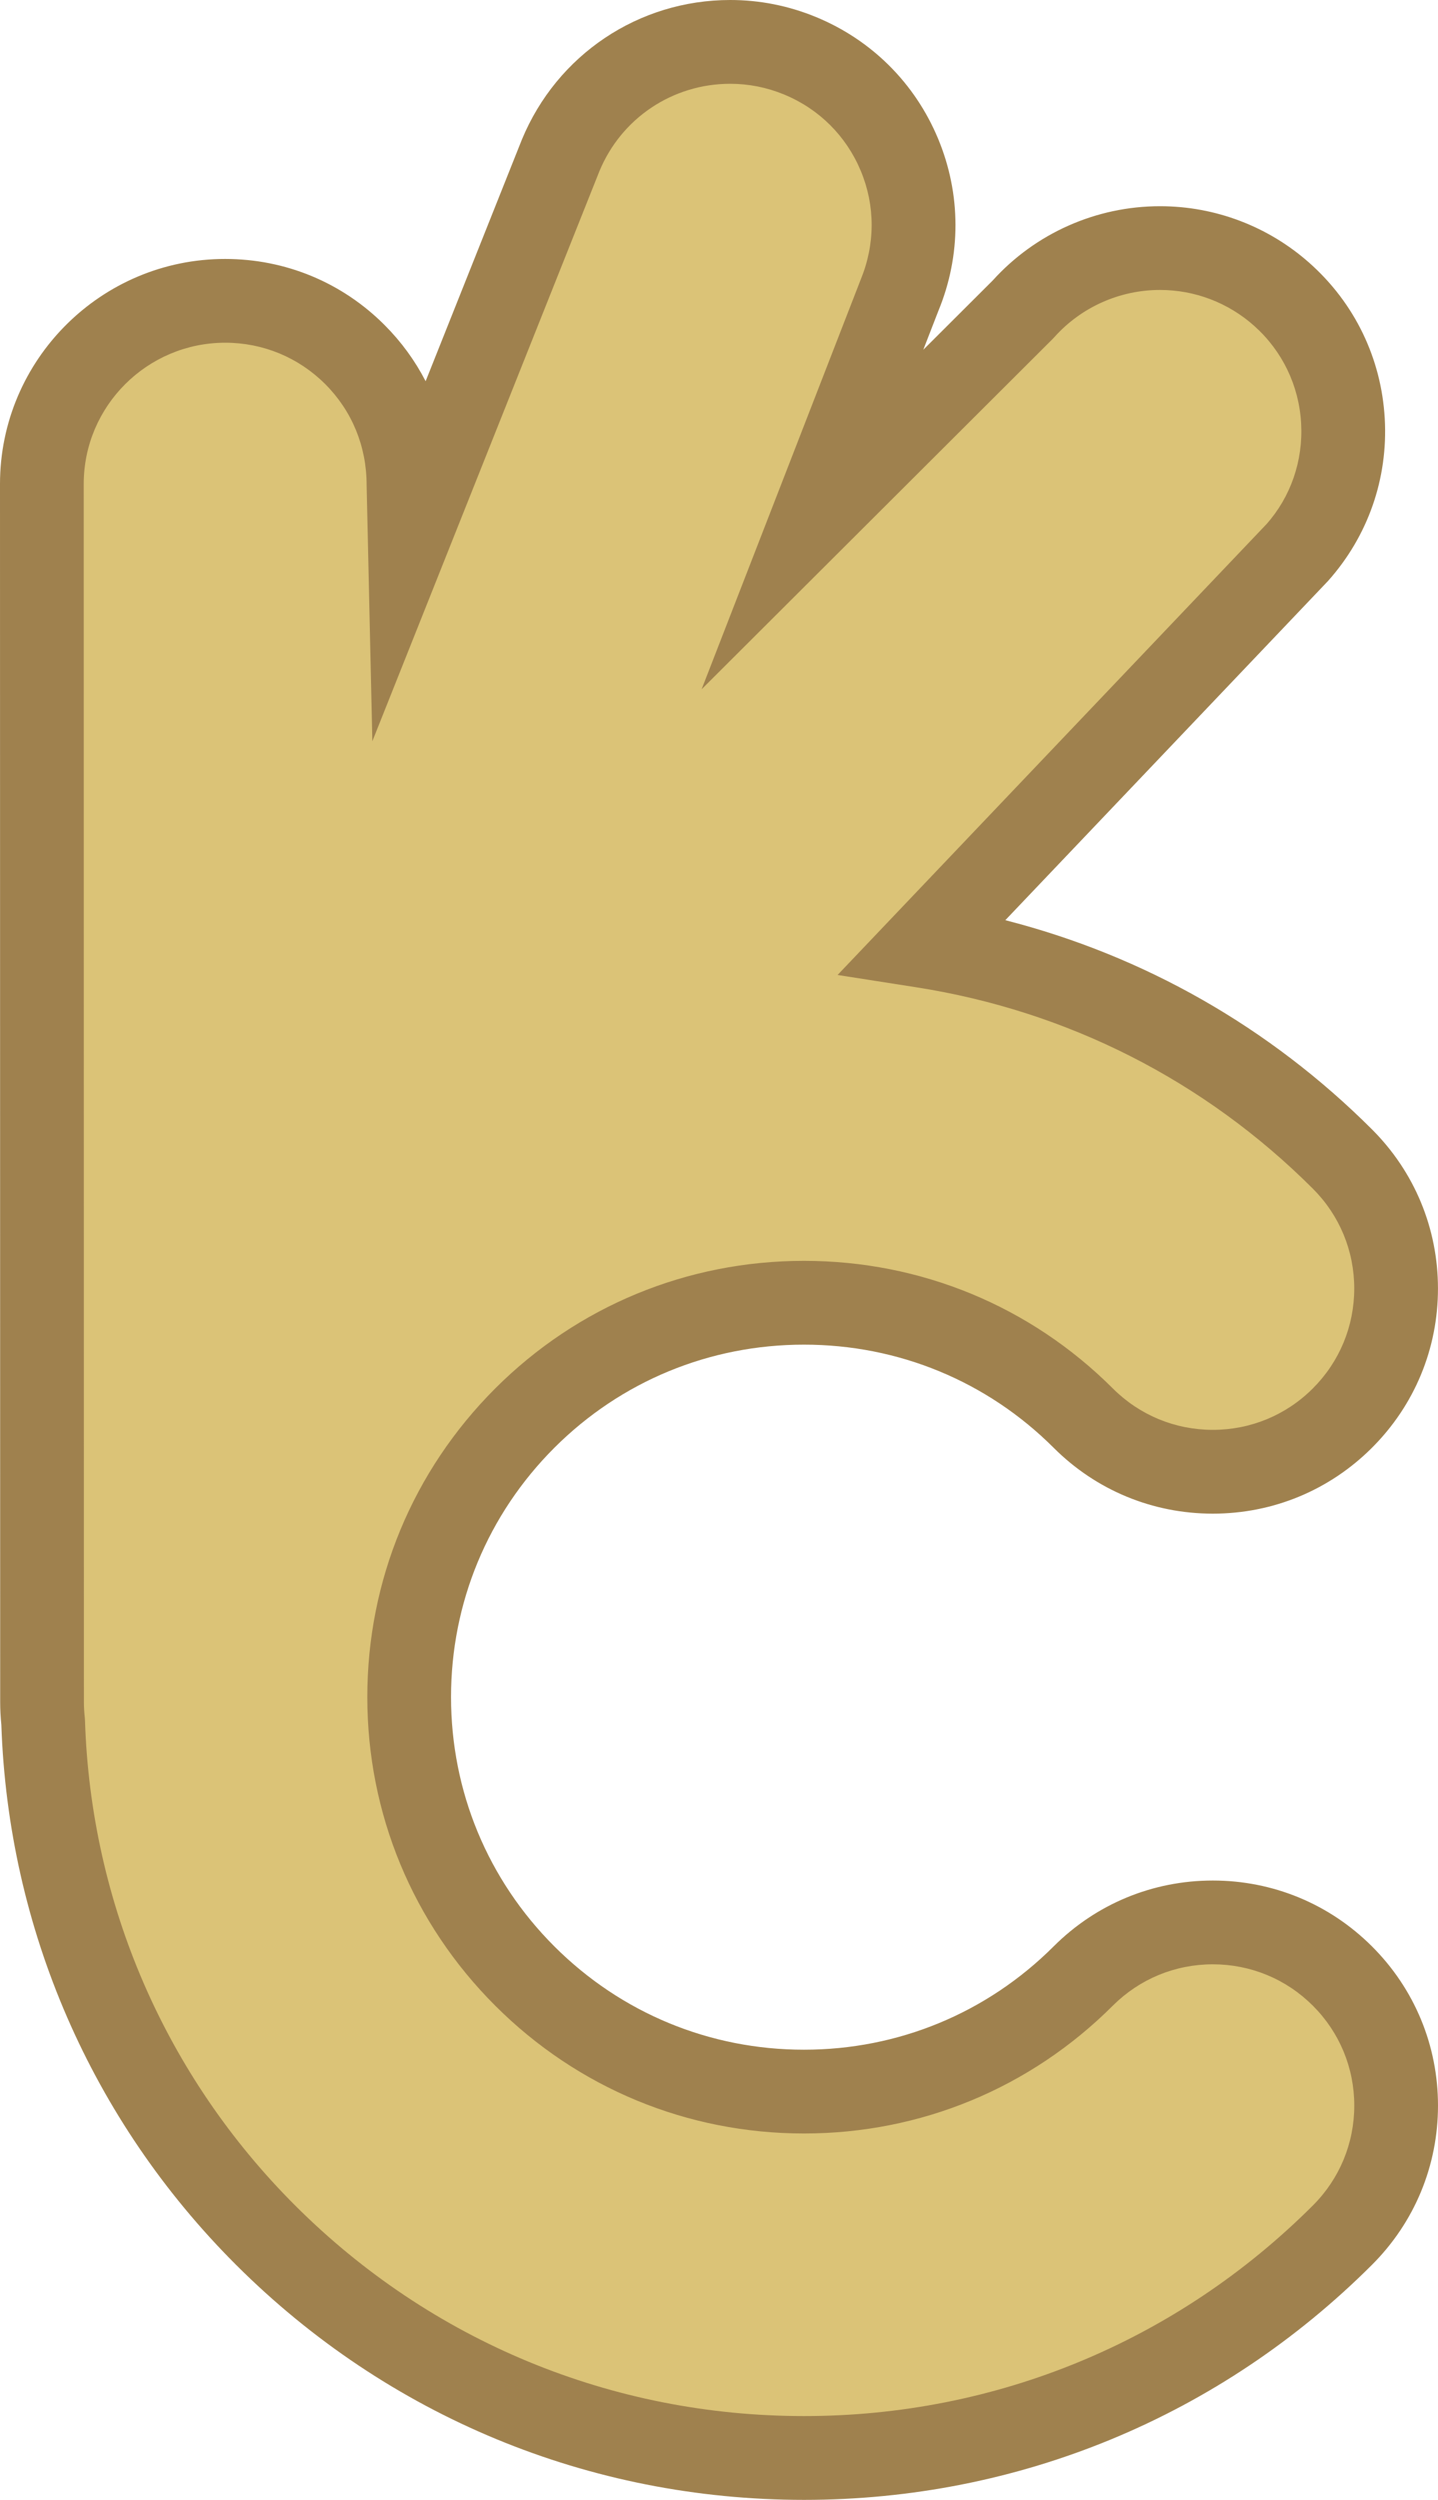 <svg version="1.1" id="图层_1" x="0px" y="0px" width="94.962px" height="164.998px" viewBox="0 0 94.962 164.998" enable-background="new 0 0 94.962 164.998" xml:space="preserve" xmlns="http://www.w3.org/2000/svg" xmlns:xlink="http://www.w3.org/1999/xlink" xmlns:xml="http://www.w3.org/XML/1998/namespace">
  <path fill="#DBC377" d="M71.532,130.423c-4.927,4.92-11.476,7.629-18.439,7.629s-13.512-2.709-18.437-7.629
	c-4.926-4.918-7.637-11.455-7.637-18.412c0-6.955,2.714-13.494,7.639-18.414c10.165-10.152,26.706-10.15,36.874,0
	c4.73,4.725,12.396,4.719,17.118,0c4.727-4.723,4.727-12.381-0.001-17.099c-7.803-7.79-17.551-12.472-27.698-14.062l24.68-25.928
	c4.45-4.981,4.014-12.625-0.974-17.069c-4.988-4.443-12.641-4.006-17.093,0.973L53.652,34.289l5.757-14.817
	c2.55-6.174-0.393-13.24-6.571-15.789c-6.183-2.549-13.259,0.392-15.81,6.564L27.05,35.284l-0.075-3.331
	c0.005-6.677-5.409-12.094-12.095-12.098c-0.004,0-0.007,0-0.01,0c-6.682,0-12.102,5.405-12.105,12.079l0.012,80.411
	c0,0.445,0.028,0.881,0.073,1.313c0.409,12.799,5.58,24.771,14.687,33.865c9.498,9.486,22.123,14.709,35.555,14.711
	c0.002,0,0.002,0,0.002,0c13.432,0,26.059-5.223,35.558-14.709c4.729-4.721,4.729-12.379,0.002-17.1
	C83.927,125.707,76.261,125.705,71.532,130.423z" class="color c1"/>
  <path fill="#9F814E" d="M53.093,164.998L53.093,164.998c-14.171-0.002-27.491-5.514-37.51-15.518
	c-9.538-9.525-15.038-22.178-15.494-35.637c-0.052-0.525-0.077-1.016-0.077-1.498L0,31.936c0.005-8.187,6.676-14.845,14.87-14.845
	c3.982,0.003,7.716,1.55,10.521,4.357c1.107,1.107,2.019,2.359,2.716,3.714L34.46,9.223C36.78,3.607,42.178,0,48.223,0
	c1.948,0,3.854,0.379,5.669,1.126c3.671,1.515,6.532,4.366,8.058,8.029c1.525,3.664,1.53,7.703,0.015,11.372l-0.993,2.558
	l4.589-4.577c2.816-3.114,6.837-4.898,11.044-4.898c3.652,0,7.166,1.338,9.893,3.768c2.965,2.642,4.722,6.278,4.947,10.241
	c0.226,3.962-1.106,7.773-3.751,10.733L66.388,60.735c9.161,2.343,17.454,7.058,24.215,13.807c2.809,2.805,4.356,6.534,4.357,10.503
	c0.001,3.971-1.546,7.701-4.355,10.508c-2.807,2.805-6.54,4.352-10.513,4.352c-3.971,0-7.704-1.543-10.513-4.35
	c-4.396-4.389-10.252-6.805-16.486-6.805s-12.087,2.416-16.481,6.803c-4.402,4.4-6.827,10.244-6.827,16.458
	c0,6.215,2.424,12.061,6.825,16.457c4.403,4.398,10.257,6.818,16.483,6.818s12.082-2.42,16.486-6.818
	c2.809-2.803,6.541-4.348,10.512-4.348c3.972,0,7.706,1.545,10.515,4.35c2.81,2.807,4.356,6.539,4.356,10.506
	c-0.001,3.971-1.549,7.701-4.358,10.506C80.583,159.488,67.262,164.998,53.093,164.998z M14.878,22.62
	c-5.155,0-9.346,4.18-9.349,9.316l0.012,80.409c0,0.35,0.023,0.691,0.059,1.027l0.013,0.197
	c0.387,12.084,5.315,23.447,13.878,31.998c8.975,8.961,20.907,13.898,33.602,13.9l-0.001,2.766l0.002-2.766
	c12.693,0,24.628-4.936,33.604-13.9c1.764-1.76,2.734-4.102,2.735-6.592c0-2.49-0.971-4.834-2.734-6.594
	c-1.764-1.762-4.11-2.732-6.607-2.732c-2.496,0-4.841,0.971-6.605,2.73c-5.448,5.441-12.69,8.436-20.393,8.436
	s-14.943-2.994-20.391-8.436s-8.447-12.674-8.447-20.369c0-7.691,3.001-14.925,8.449-20.371c5.438-5.43,12.679-8.42,20.389-8.42
	s14.952,2.99,20.393,8.42c1.766,1.764,4.111,2.734,6.606,2.734c2.496,0,4.841-0.971,6.604-2.734
	c1.764-1.762,2.734-4.104,2.734-6.596c0-2.49-0.972-4.829-2.734-6.589c-7.14-7.129-16.19-11.724-26.173-13.288l-5.212-0.816
	l28.316-29.747c1.601-1.794,2.437-4.187,2.295-6.672c-0.142-2.487-1.244-4.77-3.104-6.428c-1.713-1.525-3.92-2.366-6.215-2.366
	c-2.663,0-5.207,1.136-6.978,3.117l-0.108,0.114L46.333,45.494l10.499-27.023c0.973-2.357,0.97-4.892,0.013-7.19
	c-0.958-2.301-2.755-4.091-5.062-5.042c-1.141-0.471-2.339-0.709-3.561-0.709c-3.799,0-7.19,2.266-8.64,5.773L24.589,48.924
	l-0.378-16.908c0.001-2.555-0.969-4.896-2.729-6.659C19.718,23.594,17.373,22.622,14.878,22.62z" class="color c2"/>
</svg>